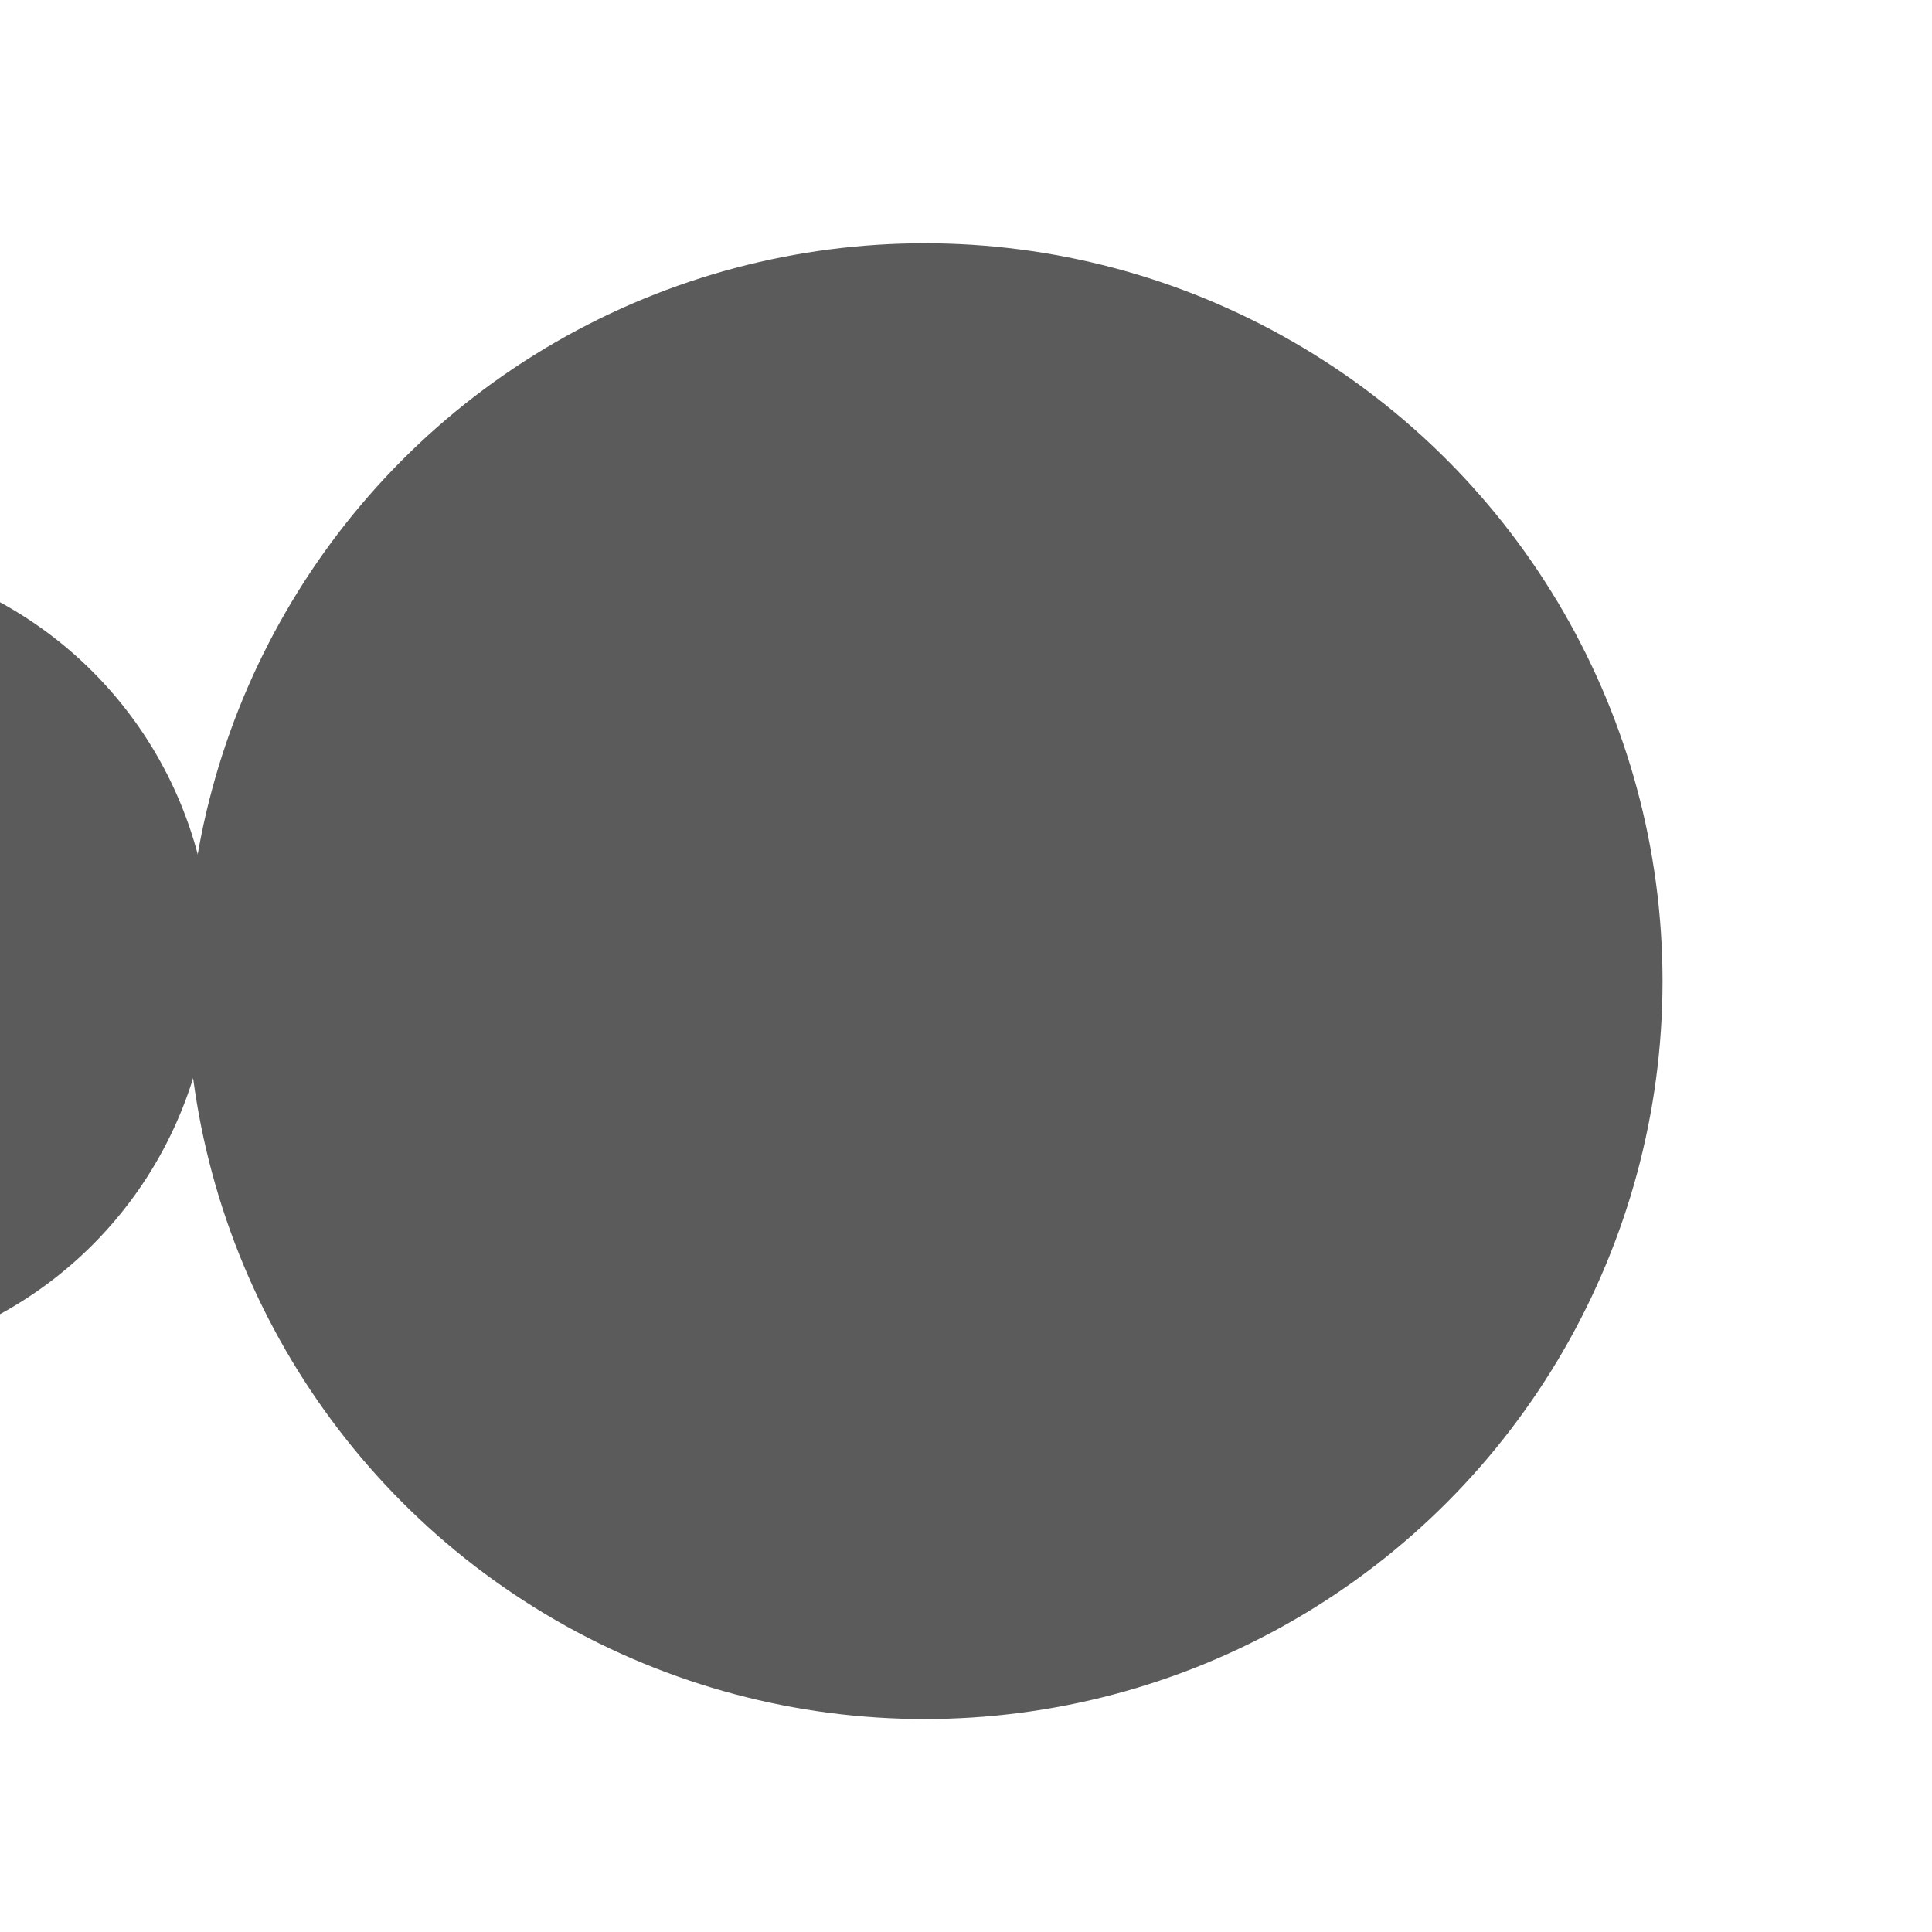 <?xml version="1.0" encoding="UTF-8" standalone="no"?>
<svg
   xmlns:dc="http://purl.org/dc/elements/1.1/"
   xmlns:cc="http://creativecommons.org/ns#"
   xmlns:rdf="http://www.w3.org/1999/02/22-rdf-syntax-ns#"
   xmlns:svg="http://www.w3.org/2000/svg"
   xmlns="http://www.w3.org/2000/svg"
   id="svg2"
   height="104"
   width="104"
   version="1.1">
  <defs
     id="defs4" />
  <g
     id="g4185">
    <circle
       style="fill:#5b5b5b;fill-opacity:1;stroke:#5b5b5b;stroke-width:3.31;stroke-linecap:square;stroke-linejoin:miter;stroke-miterlimit:4;stroke-dasharray:none;stroke-dashoffset:0;stroke-opacity:1"
       id="path3003"
       cx="49.773"
       cy="52.816"
       r="38.066" />
    <path
       d="m -10.506,29.735 a 21.879,21.846 0 0 1 18.947,10.923 21.879,21.846 0 0 1 0,21.846 21.879,21.846 0 0 1 -18.947,10.923 l 1e-6,-21.846 z"
       id="path28268"
       style="opacity:1;fill:#5b5b5b;fill-opacity:1;stroke:#5b5b5b;stroke-width:0;stroke-linecap:butt;stroke-linejoin:bevel;stroke-miterlimit:4;stroke-dasharray:none;stroke-opacity:1" />
  </g>
</svg>
